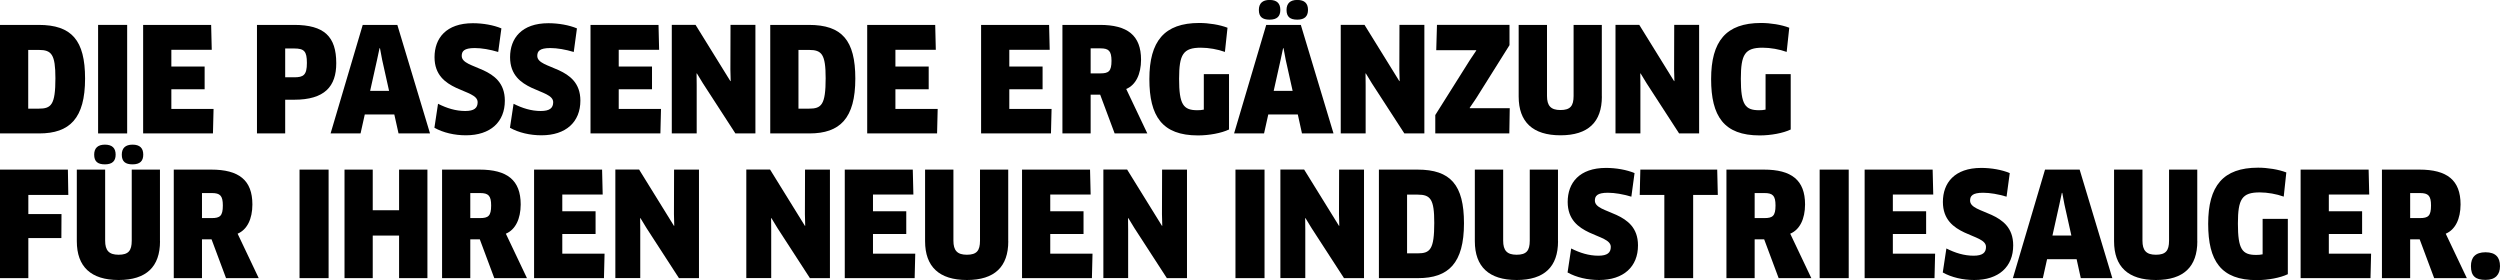 <?xml version="1.0" encoding="utf-8"?>
<!-- Generator: Adobe Illustrator 27.2.0, SVG Export Plug-In . SVG Version: 6.00 Build 0)  -->
<svg version="1.1" id="Ebene_1" xmlns="http://www.w3.org/2000/svg" xmlns:xlink="http://www.w3.org/1999/xlink" x="0px" y="0px"
	 viewBox="0 0 414.64 46.47" style="enable-background:new 0 0 414.64 46.47;" xml:space="preserve">
<style type="text/css">
	.st0{fill:#FFFFFF;}
	.st1{fill:#238C96;}
</style>
<g>
	<path d="M6.5,22.13H0v-18h6.41c5.47,0,7.7,2.54,7.7,8.9C14.11,19.63,11.57,22.13,6.5,22.13z M6.43,8.28H4.68v9.74h1.75
		c2.06,0,2.76-0.62,2.76-5.04C9.19,9,8.54,8.28,6.43,8.28z"/>
	<path d="M16.27,4.13h4.82v18h-4.82V4.13z"/>
	<path d="M35.42,18.07l-0.1,4.06H23.74v-18h11.28l0.1,4.13h-6.7v2.78h5.52v3.77h-5.52v3.26H35.42z"/>
	<path d="M48.79,16.54H47.3v5.59h-4.68v-18h6.17c4.99,0,6.98,1.94,6.98,6.34C55.78,14.35,53.83,16.54,48.79,16.54z M48.79,8.04H47.3
		v4.78h1.49c1.54,0,2.11-0.36,2.11-2.38C50.9,8.5,50.45,8.04,48.79,8.04z"/>
	<path d="M65.4,18.99h-4.9l-0.7,3.14h-4.97l5.33-18h5.74l5.42,18H66.1L65.4,18.99z M62.54,9.91l-1.15,5.16h3.14l-1.15-5.16
		l-0.36-1.92h-0.07L62.54,9.91z"/>
	<path d="M77.28,22.44c-1.9,0-3.77-0.43-5.23-1.25l0.6-3.98c1.46,0.74,2.95,1.2,4.51,1.2c1.49,0,2.06-0.5,2.06-1.46
		c0-2.3-7.15-1.58-7.15-7.46c0-3.14,1.92-5.64,6.36-5.64c1.66,0,3.43,0.31,4.73,0.86l-0.53,3.91c-1.37-0.41-2.74-0.65-3.89-0.65
		c-1.78,0-2.16,0.53-2.16,1.3c0,2.33,7.15,1.54,7.15,7.42C83.74,20.23,81.34,22.44,77.28,22.44z"/>
	<path d="M89.81,22.44c-1.9,0-3.77-0.43-5.23-1.25l0.6-3.98c1.46,0.74,2.95,1.2,4.51,1.2c1.49,0,2.06-0.5,2.06-1.46
		c0-2.3-7.15-1.58-7.15-7.46c0-3.14,1.92-5.64,6.36-5.64c1.66,0,3.43,0.31,4.73,0.86l-0.53,3.91c-1.37-0.41-2.74-0.65-3.89-0.65
		c-1.78,0-2.16,0.53-2.16,1.3c0,2.33,7.15,1.54,7.15,7.42C96.26,20.23,93.86,22.44,89.81,22.44z"/>
	<path d="M109.63,18.07l-0.1,4.06H97.94v-18h11.28l0.1,4.13h-6.7v2.78h5.52v3.77h-5.52v3.26H109.63z"/>
	<path d="M121.97,22.13l-5.38-8.3l-1.01-1.66l-0.05,0.02l0.02,1.94v7.99h-4.13v-18h3.94l5.78,9.34l0.05-0.02l-0.05-1.92l0.02-7.39
		h4.13v18H121.97z"/>
	<path d="M134.25,22.13h-6.5v-18h6.41c5.47,0,7.7,2.54,7.7,8.9C141.86,19.63,139.32,22.13,134.25,22.13z M134.18,8.28h-1.75v9.74
		h1.75c2.06,0,2.76-0.62,2.76-5.04C136.94,9,136.3,8.28,134.18,8.28z"/>
	<path d="M155.52,18.07l-0.1,4.06h-11.59v-18h11.28l0.1,4.13h-6.7v2.78h5.52v3.77h-5.52v3.26H155.52z"/>
	<path d="M174.41,18.07l-0.1,4.06h-11.59v-18H174l0.1,4.13h-6.7v2.78h5.52v3.77h-5.52v3.26H174.41z"/>
	<path d="M186.79,14.76l3.5,7.37h-5.42l-2.4-6.43h-1.58v6.43h-4.68v-18h6.22c4.56,0,6.82,1.73,6.82,5.78
		C189.24,12.31,188.38,14.09,186.79,14.76z M182.52,8.02h-1.63v4.15h1.61c1.37,0,1.85-0.34,1.85-2.09
		C184.34,8.45,183.89,8.02,182.52,8.02z"/>
	<path d="M203.83,21.48c-1.25,0.6-3.29,0.98-5.14,0.98c-5.95,0-8.06-3.19-8.06-9.34c0-6.29,2.47-9.31,8.28-9.31
		c1.58,0,3.38,0.29,4.68,0.79l-0.43,4.01c-1.18-0.43-2.69-0.7-3.98-0.7c-2.95,0-3.62,1.1-3.62,5.16c0,4.27,0.7,5.21,3.02,5.21
		c0.36,0,0.74-0.02,1.08-0.1v-5.88h4.18V21.48z"/>
	<path d="M215.25,18.99h-4.9l-0.7,3.14h-4.97l5.33-18h5.74l5.42,18h-5.23L215.25,18.99z M210.57,3.26c-1.18,0-1.78-0.46-1.78-1.61
		c0-1.08,0.6-1.66,1.78-1.66c1.22,0,1.78,0.58,1.78,1.66C212.35,2.71,211.8,3.26,210.57,3.26z M212.4,9.91l-1.15,5.16h3.14
		l-1.15-5.16l-0.36-1.92h-0.07L212.4,9.91z M215.16,3.26c-1.18,0-1.78-0.46-1.78-1.61c0-1.08,0.6-1.66,1.78-1.66
		c1.22,0,1.78,0.58,1.78,1.66C216.93,2.71,216.38,3.26,215.16,3.26z"/>
	<path d="M232.92,22.13l-5.38-8.3l-1.01-1.66l-0.05,0.02l0.02,1.94v7.99h-4.13v-18h3.94l5.78,9.34l0.05-0.02l-0.05-1.92l0.02-7.39
		h4.13v18H232.92z"/>
	<path d="M238.05,22.13v-3.05l5.74-9.12l1.06-1.58l-0.02-0.05h-6.62l0.12-4.2h12.03v3.36l-5.54,8.83l-1.06,1.56l0.02,0.07h6.62
		l-0.07,4.18H238.05z"/>
	<path d="M265.68,16.01c0,4.22-2.26,6.43-6.86,6.43s-6.94-2.21-6.94-6.43V4.13h4.7v11.79c0,1.61,0.62,2.33,2.23,2.33
		c1.63,0,2.18-0.67,2.18-2.33V4.13h4.68V16.01z"/>
	<path d="M278.49,22.13l-5.38-8.3l-1.01-1.66l-0.05,0.02l0.02,1.94v7.99h-4.13v-18h3.94l5.78,9.34l0.05-0.02l-0.05-1.92l0.02-7.39
		h4.13v18H278.49z"/>
	<path d="M297,21.48c-1.25,0.6-3.29,0.98-5.14,0.98c-5.95,0-8.06-3.19-8.06-9.34c0-6.29,2.47-9.31,8.28-9.31
		c1.58,0,3.38,0.29,4.68,0.79l-0.43,4.01c-1.18-0.43-2.69-0.7-3.98-0.7c-2.95,0-3.62,1.1-3.62,5.16c0,4.27,0.7,5.21,3.02,5.21
		c0.36,0,0.74-0.02,1.08-0.1v-5.88H297V21.48z"/>
	<path d="M4.7,32.33v3.17h5.5l-0.02,3.98H4.7v6.65H0v-18h11.26l0.07,4.2H4.7z"/>
	<path d="M26.54,40.01c0,4.22-2.26,6.43-6.86,6.43s-6.94-2.21-6.94-6.43V28.13h4.7v11.79c0,1.61,0.62,2.33,2.23,2.33
		c1.63,0,2.18-0.67,2.18-2.33V28.13h4.68V40.01z M17.4,27.26c-1.18,0-1.78-0.46-1.78-1.61c0-1.08,0.6-1.66,1.78-1.66
		c1.22,0,1.78,0.58,1.78,1.66C19.18,26.71,18.62,27.26,17.4,27.26z M21.98,27.26c-1.18,0-1.78-0.46-1.78-1.61
		c0-1.08,0.6-1.66,1.78-1.66c1.22,0,1.78,0.58,1.78,1.66C23.76,26.71,23.21,27.26,21.98,27.26z"/>
	<path d="M39.41,38.76l3.5,7.37h-5.42l-2.4-6.43H33.5v6.43h-4.68v-18h6.22c4.56,0,6.82,1.73,6.82,5.78
		C41.86,36.31,40.99,38.09,39.41,38.76z M35.14,32.02H33.5v4.15h1.61c1.37,0,1.85-0.34,1.85-2.09
		C36.96,32.45,36.5,32.02,35.14,32.02z"/>
	<path d="M49.68,28.13h4.82v18h-4.82V28.13z"/>
	<path d="M66.19,46.13v-7.06h-4.37v7.06h-4.68v-18h4.68v6.74h4.37v-6.74h4.7v18H66.19z"/>
	<path d="M83.9,38.76l3.5,7.37h-5.42l-2.4-6.43H78v6.43h-4.68v-18h6.22c4.56,0,6.82,1.73,6.82,5.78
		C86.35,36.31,85.49,38.09,83.9,38.76z M79.63,32.02H78v4.15h1.61c1.37,0,1.85-0.34,1.85-2.09C81.46,32.45,81,32.02,79.63,32.02z"/>
	<path d="M100.27,42.07l-0.1,4.06H88.58v-18h11.28l0.1,4.13h-6.7v2.78h5.52v3.77h-5.52v3.26H100.27z"/>
	<path d="M112.61,46.13l-5.38-8.3l-1.01-1.66l-0.05,0.02l0.02,1.94v7.99h-4.13v-18h3.94l5.78,9.34l0.05-0.02l-0.05-1.92l0.02-7.39
		h4.13v18H112.61z"/>
	<path d="M134.33,46.13l-5.38-8.3l-1.01-1.66l-0.05,0.02l0.02,1.94v7.99h-4.13v-18h3.94l5.78,9.34l0.05-0.02l-0.05-1.92l0.02-7.39
		h4.13v18H134.33z"/>
	<path d="M151.8,42.07l-0.1,4.06h-11.59v-18h11.28l0.1,4.13h-6.7v2.78h5.52v3.77h-5.52v3.26H151.8z"/>
	<path d="M167.23,40.01c0,4.22-2.26,6.43-6.86,6.43s-6.94-2.21-6.94-6.43V28.13h4.7v11.79c0,1.61,0.62,2.33,2.23,2.33
		c1.63,0,2.18-0.67,2.18-2.33V28.13h4.68V40.01z"/>
	<path d="M181.2,42.07l-0.1,4.06h-11.59v-18h11.28l0.1,4.13h-6.7v2.78h5.52v3.77h-5.52v3.26H181.2z"/>
	<path d="M193.53,46.13l-5.38-8.3l-1.01-1.66l-0.05,0.02l0.02,1.94v7.99H183v-18h3.94l5.78,9.34l0.05-0.02l-0.05-1.92l0.02-7.39
		h4.13v18H193.53z"/>
	<path d="M204.91,28.13h4.82v18h-4.82V28.13z"/>
	<path d="M222.91,46.13l-5.38-8.3l-1.01-1.66l-0.05,0.02l0.02,1.94v7.99h-4.13v-18h3.94l5.78,9.34l0.05-0.02l-0.05-1.92l0.02-7.39
		h4.13v18H222.91z"/>
	<path d="M235.2,46.13h-6.5v-18h6.41c5.47,0,7.7,2.54,7.7,8.9C242.81,43.63,240.26,46.13,235.2,46.13z M235.12,32.28h-1.75v9.74
		h1.75c2.06,0,2.76-0.62,2.76-5.04C237.89,33,237.24,32.28,235.12,32.28z"/>
	<path d="M258.41,40.01c0,4.22-2.26,6.43-6.86,6.43s-6.94-2.21-6.94-6.43V28.13h4.7v11.79c0,1.61,0.62,2.33,2.23,2.33
		c1.63,0,2.18-0.67,2.18-2.33V28.13h4.68V40.01z"/>
	<path d="M265.22,46.44c-1.9,0-3.77-0.43-5.23-1.25l0.6-3.98c1.46,0.74,2.95,1.2,4.51,1.2c1.49,0,2.06-0.5,2.06-1.46
		c0-2.3-7.15-1.58-7.15-7.46c0-3.14,1.92-5.64,6.36-5.64c1.66,0,3.43,0.31,4.73,0.86l-0.53,3.91c-1.37-0.41-2.74-0.65-3.89-0.65
		c-1.78,0-2.16,0.53-2.16,1.3c0,2.33,7.15,1.54,7.15,7.42C271.68,44.23,269.28,46.44,265.22,46.44z"/>
	<path d="M280.82,32.33v13.8h-4.78v-13.8h-4.08l0.1-4.2h12.75l0.1,4.2H280.82z"/>
	<path d="M296.92,38.76l3.5,7.37H295l-2.4-6.43h-1.58v6.43h-4.68v-18h6.22c4.56,0,6.82,1.73,6.82,5.78
		C299.37,36.31,298.51,38.09,296.92,38.76z M292.65,32.02h-1.63v4.15h1.61c1.37,0,1.85-0.34,1.85-2.09
		C294.48,32.45,294.02,32.02,292.65,32.02z"/>
	<path d="M301.8,28.13h4.82v18h-4.82V28.13z"/>
	<path d="M320.95,42.07l-0.1,4.06h-11.59v-18h11.28l0.1,4.13h-6.7v2.78h5.52v3.77h-5.52v3.26H320.95z"/>
	<path d="M327.45,46.44c-1.9,0-3.77-0.43-5.23-1.25l0.6-3.98c1.46,0.74,2.95,1.2,4.51,1.2c1.49,0,2.06-0.5,2.06-1.46
		c0-2.3-7.15-1.58-7.15-7.46c0-3.14,1.92-5.64,6.36-5.64c1.66,0,3.43,0.31,4.73,0.86l-0.53,3.91c-1.37-0.41-2.74-0.65-3.89-0.65
		c-1.78,0-2.16,0.53-2.16,1.3c0,2.33,7.15,1.54,7.15,7.42C333.91,44.23,331.51,46.44,327.45,46.44z"/>
	<path d="M344.42,42.99h-4.9l-0.7,3.14h-4.97l5.33-18h5.74l5.42,18h-5.23L344.42,42.99z M341.56,33.91l-1.15,5.16h3.14l-1.15-5.16
		l-0.36-1.92h-0.07L341.56,33.91z"/>
	<path d="M364.44,40.01c0,4.22-2.26,6.43-6.87,6.43s-6.94-2.21-6.94-6.43V28.13h4.71v11.79c0,1.61,0.62,2.33,2.23,2.33
		c1.63,0,2.18-0.67,2.18-2.33V28.13h4.68V40.01z"/>
	<path d="M379.44,45.48c-1.25,0.6-3.29,0.98-5.14,0.98c-5.95,0-8.06-3.19-8.06-9.34c0-6.29,2.47-9.31,8.28-9.31
		c1.58,0,3.38,0.29,4.68,0.79l-0.43,4.01c-1.18-0.43-2.69-0.7-3.98-0.7c-2.95,0-3.62,1.1-3.62,5.16c0,4.27,0.7,5.21,3.02,5.21
		c0.36,0,0.74-0.02,1.08-0.1v-5.88h4.18V45.48z"/>
	<path d="M393.26,42.07l-0.1,4.06h-11.59v-18h11.28l0.1,4.13h-6.7v2.78h5.52v3.77h-5.52v3.26H393.26z"/>
	<path d="M405.64,38.76l3.5,7.37h-5.42l-2.4-6.43h-1.58v6.43h-4.68v-18h6.22c4.56,0,6.82,1.73,6.82,5.78
		C408.09,36.31,407.23,38.09,405.64,38.76z M401.37,32.02h-1.63v4.15h1.61c1.37,0,1.85-0.34,1.85-2.09
		C403.2,32.45,402.74,32.02,401.37,32.02z"/>
	<path d="M412.24,46.42c-1.68,0-2.42-0.65-2.42-2.28c0-1.46,0.74-2.3,2.42-2.3c1.68,0,2.4,0.84,2.4,2.3
		C414.64,45.51,413.92,46.42,412.24,46.42z"/>
</g>
</svg>

